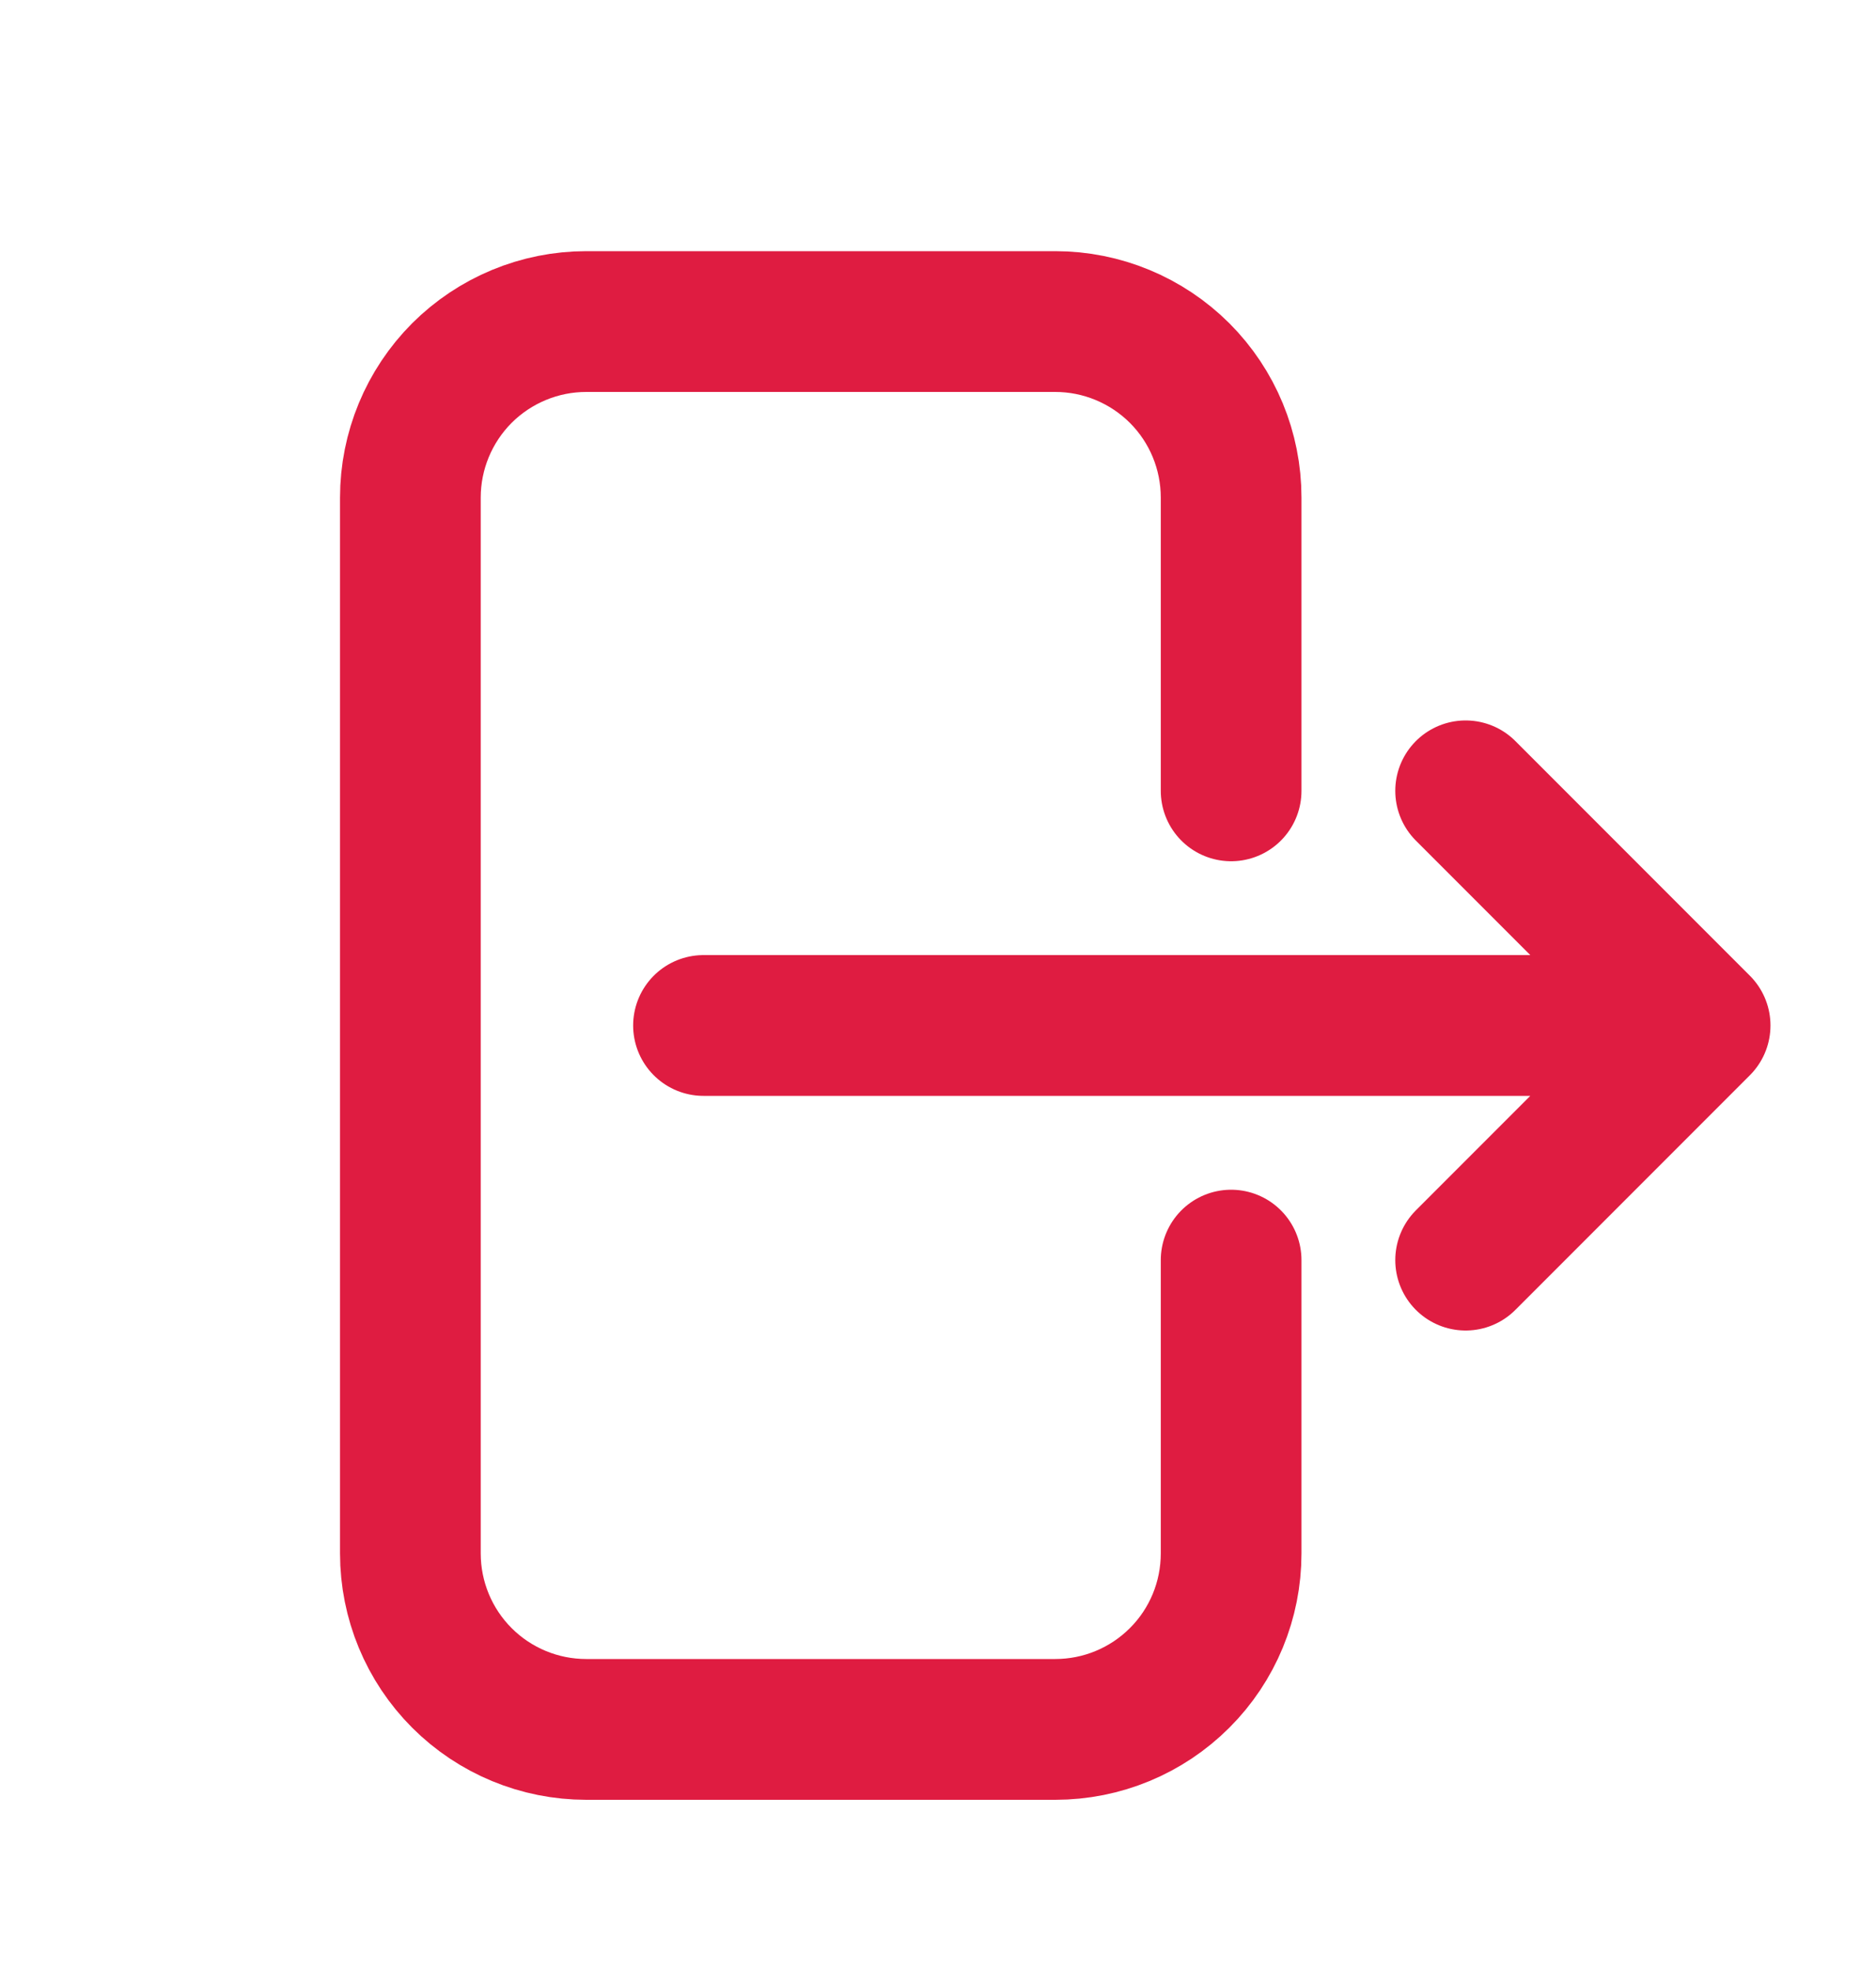 <svg width="20" height="21" viewBox="0 0 20 21" fill="none" xmlns="http://www.w3.org/2000/svg">
<path d="M13.125 8.426V5.301C13.125 4.804 12.928 4.327 12.576 3.975C12.224 3.624 11.747 3.426 11.25 3.426H6.25C5.753 3.426 5.276 3.624 4.924 3.975C4.573 4.327 4.375 4.804 4.375 5.301V16.551C4.375 17.049 4.573 17.526 4.924 17.877C5.276 18.229 5.753 18.426 6.25 18.426H11.25C11.747 18.426 12.224 18.229 12.576 17.877C12.928 17.526 13.125 17.049 13.125 16.551V13.426M15.625 13.426L18.125 10.926M18.125 10.926L15.625 8.426M18.125 10.926H7.5" stroke="#DF1C41" stroke-width="1.5" stroke-linecap="round" stroke-linejoin="round"/>
</svg>
